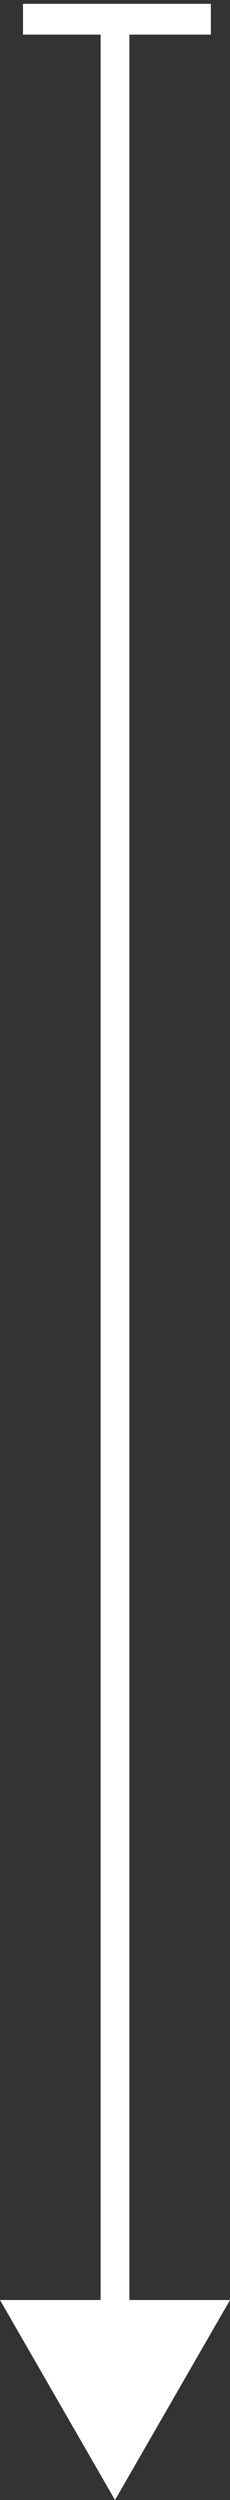 <?xml version="1.0" encoding="utf-8"?>
<!-- Generator: Adobe Illustrator 17.1.0, SVG Export Plug-In . SVG Version: 6.00 Build 0)  -->
<!DOCTYPE svg PUBLIC "-//W3C//DTD SVG 1.1//EN" "http://www.w3.org/Graphics/SVG/1.1/DTD/svg11.dtd">
<svg version="1.1" id="Layer_1" xmlns="http://www.w3.org/2000/svg" xmlns:xlink="http://www.w3.org/1999/xlink" x="0px" y="0px"
	 viewBox="0 0 6 65" enable-background="new 0 0 6 65" xml:space="preserve">
<rect x="0" y="0" width="6" height="65" fill="#333333" stroke="none"/>
<g pointer-events="none">
	<g>
		
			<line fill="none" stroke="#FFFFFF" stroke-width="0.75" stroke-linecap="round" stroke-miterlimit="10" x1="3" y1="0.5" x2="3" y2="60.7"/>
		<g>
			<rect x="0.6" y="0.1" fill="#FFFFFF" width="4.9" height="0.8"/>
		</g>
		<g>
			<polygon fill="#FFFFFF" points="0,59.8 3,65 6,59.8 			"/>
		</g>
	</g>
</g>
</svg>
